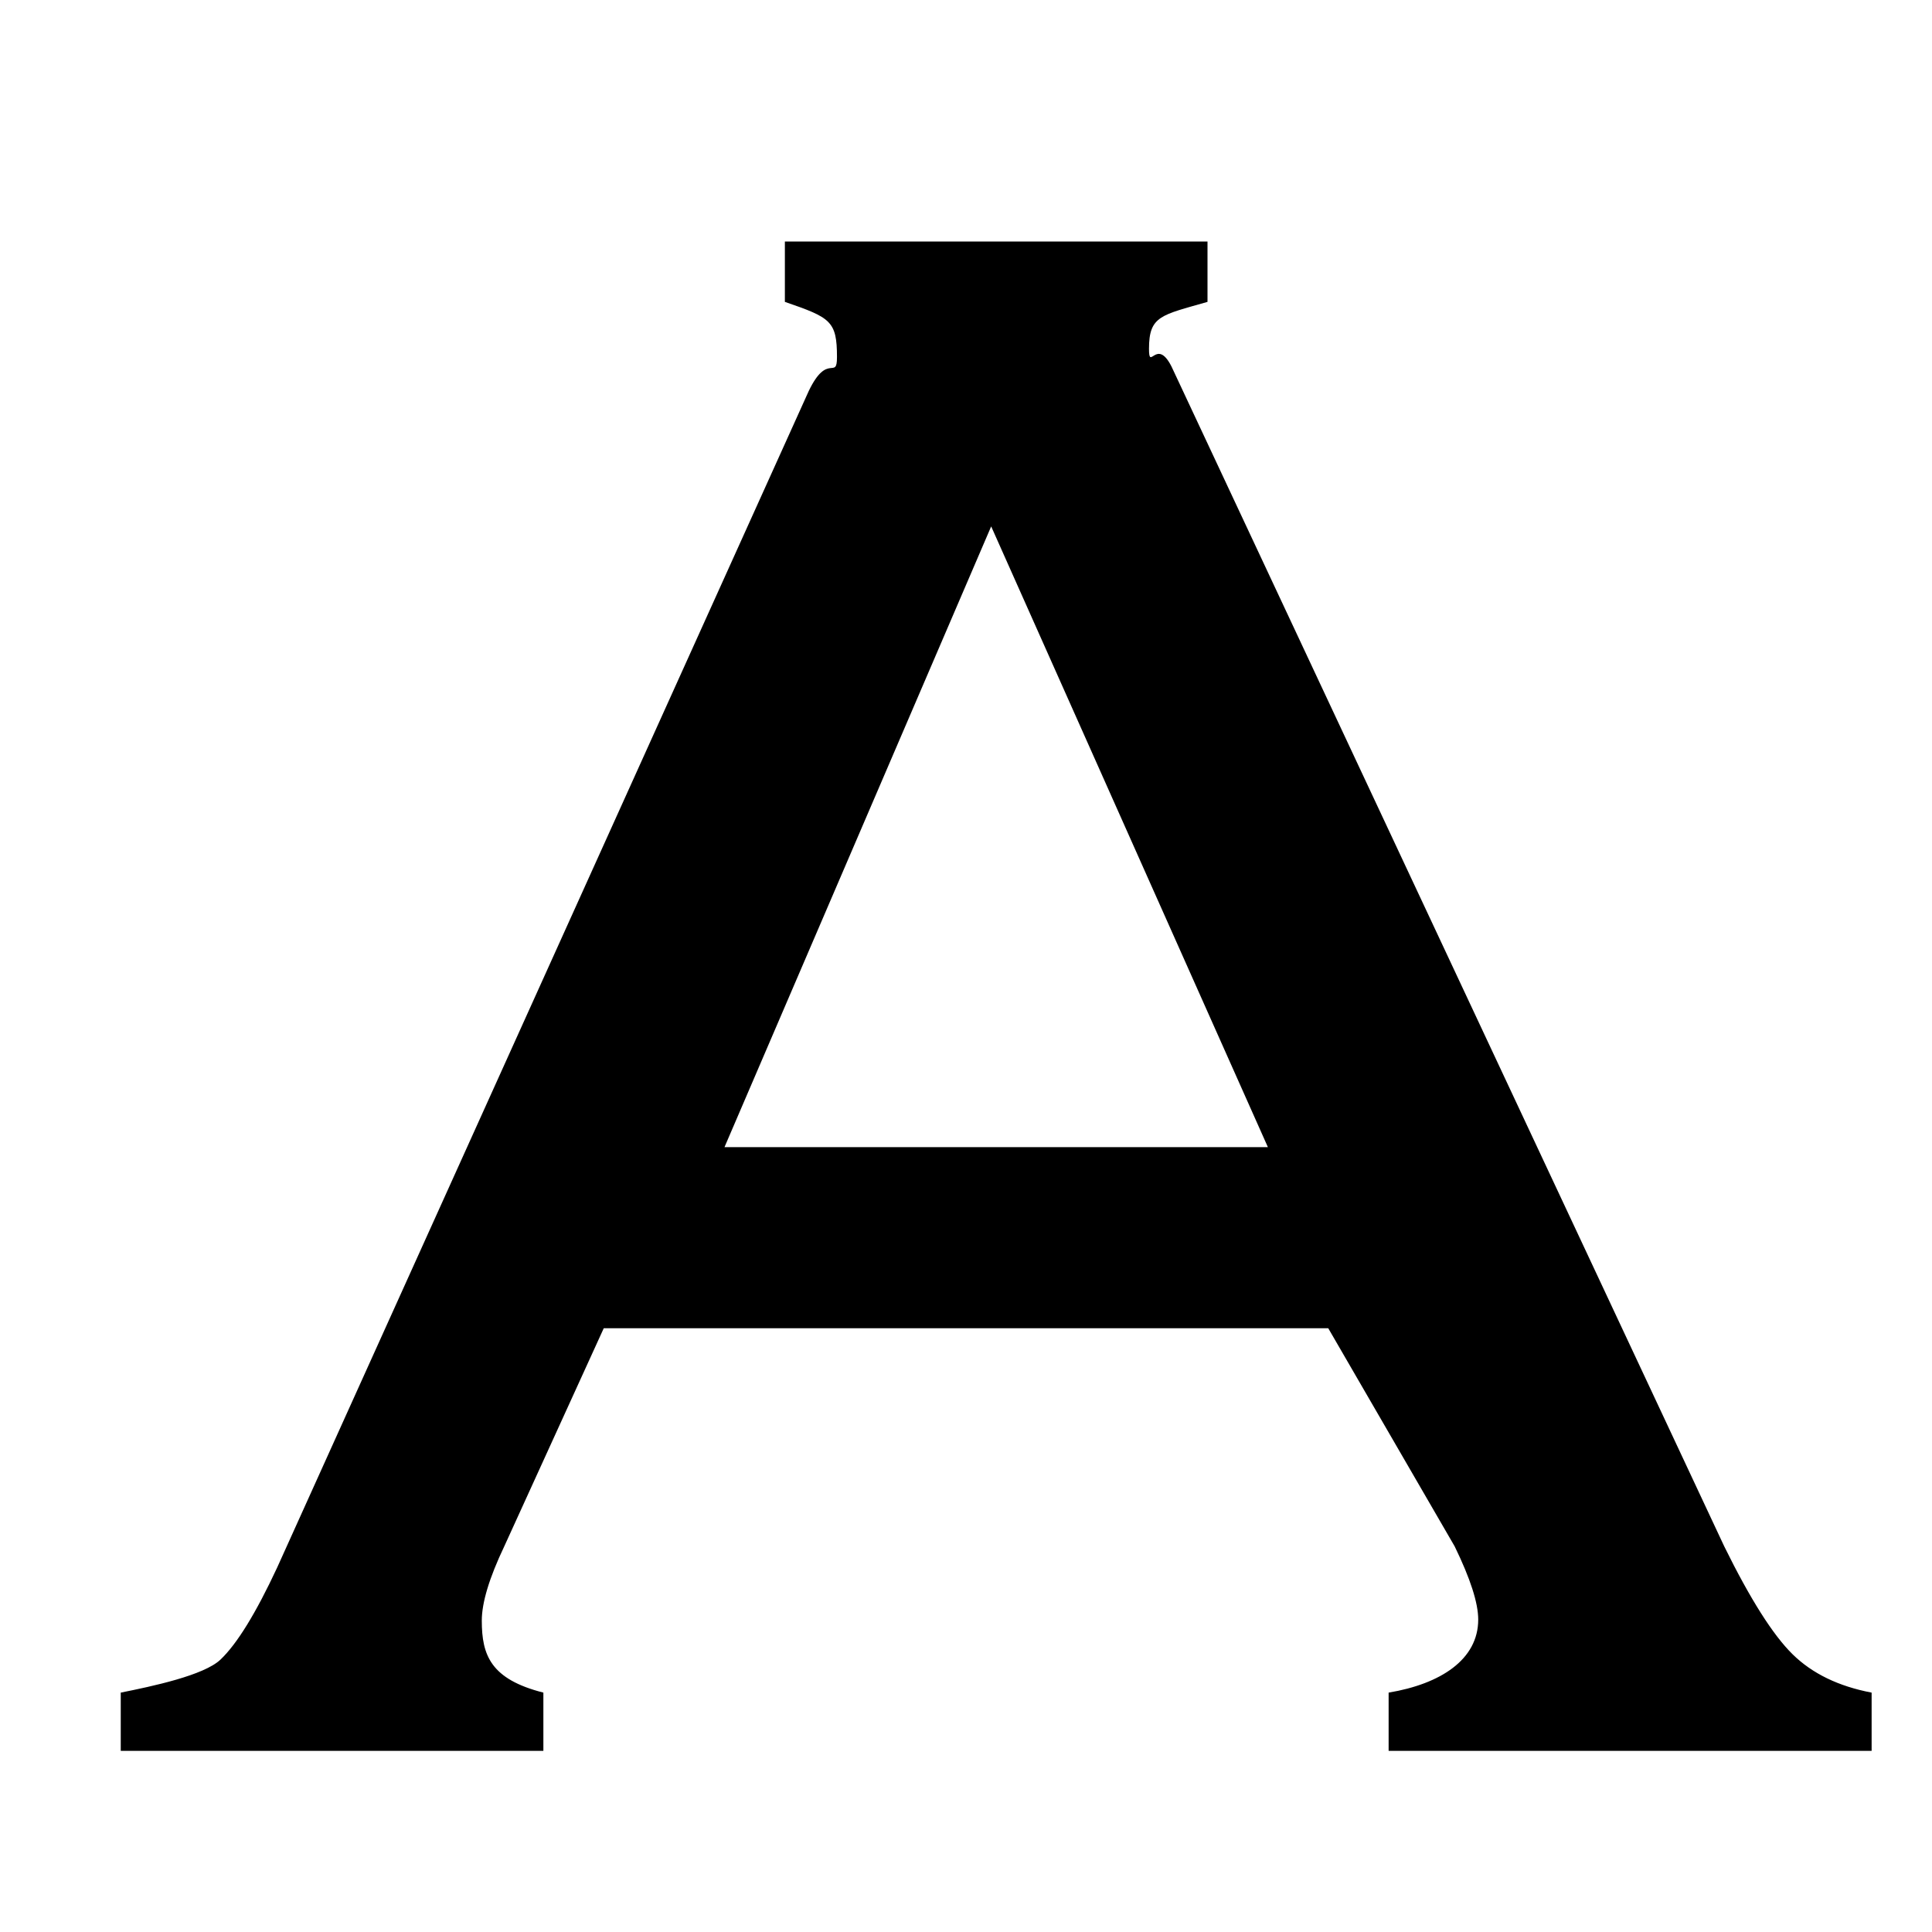 <svg t="1702288974390" class="icon" viewBox="0 0 1024 1024" version="1.1" xmlns="http://www.w3.org/2000/svg" p-id="18142" width="200" height="200"><path d="M704 704H320l-52.736 115.616c-7.936 16.672-11.904 29.792-11.904 39.36 0 18.368 4.736 31.04 32.64 38.144V928H64v-30.88c16.64-3.328 44.128-9.152 52.864-17.504 8.768-8.32 18.752-24.576 30.016-48.736l281.76-623.616c9.984-20.832 14.976-5.504 14.976-18.016 0-19.168-3.456-20.928-27.616-29.248V128h224v32c-24.576 7.072-31.008 7.36-31.008 24.864 0 12.096 3.968-6.144 11.872 9.28l293.024 625.472c13.76 27.936 25.824 46.976 36.224 57.184 10.432 10.24 24.384 16.992 41.888 20.32V928h-256v-30.88c27.52-4.576 47.488-17.504 47.488-38.72 0-8.768-4.16-21.696-12.48-38.784L704 704z m-32-96L525.344 279.008 384 608h288z" p-id="18143"></path></svg>